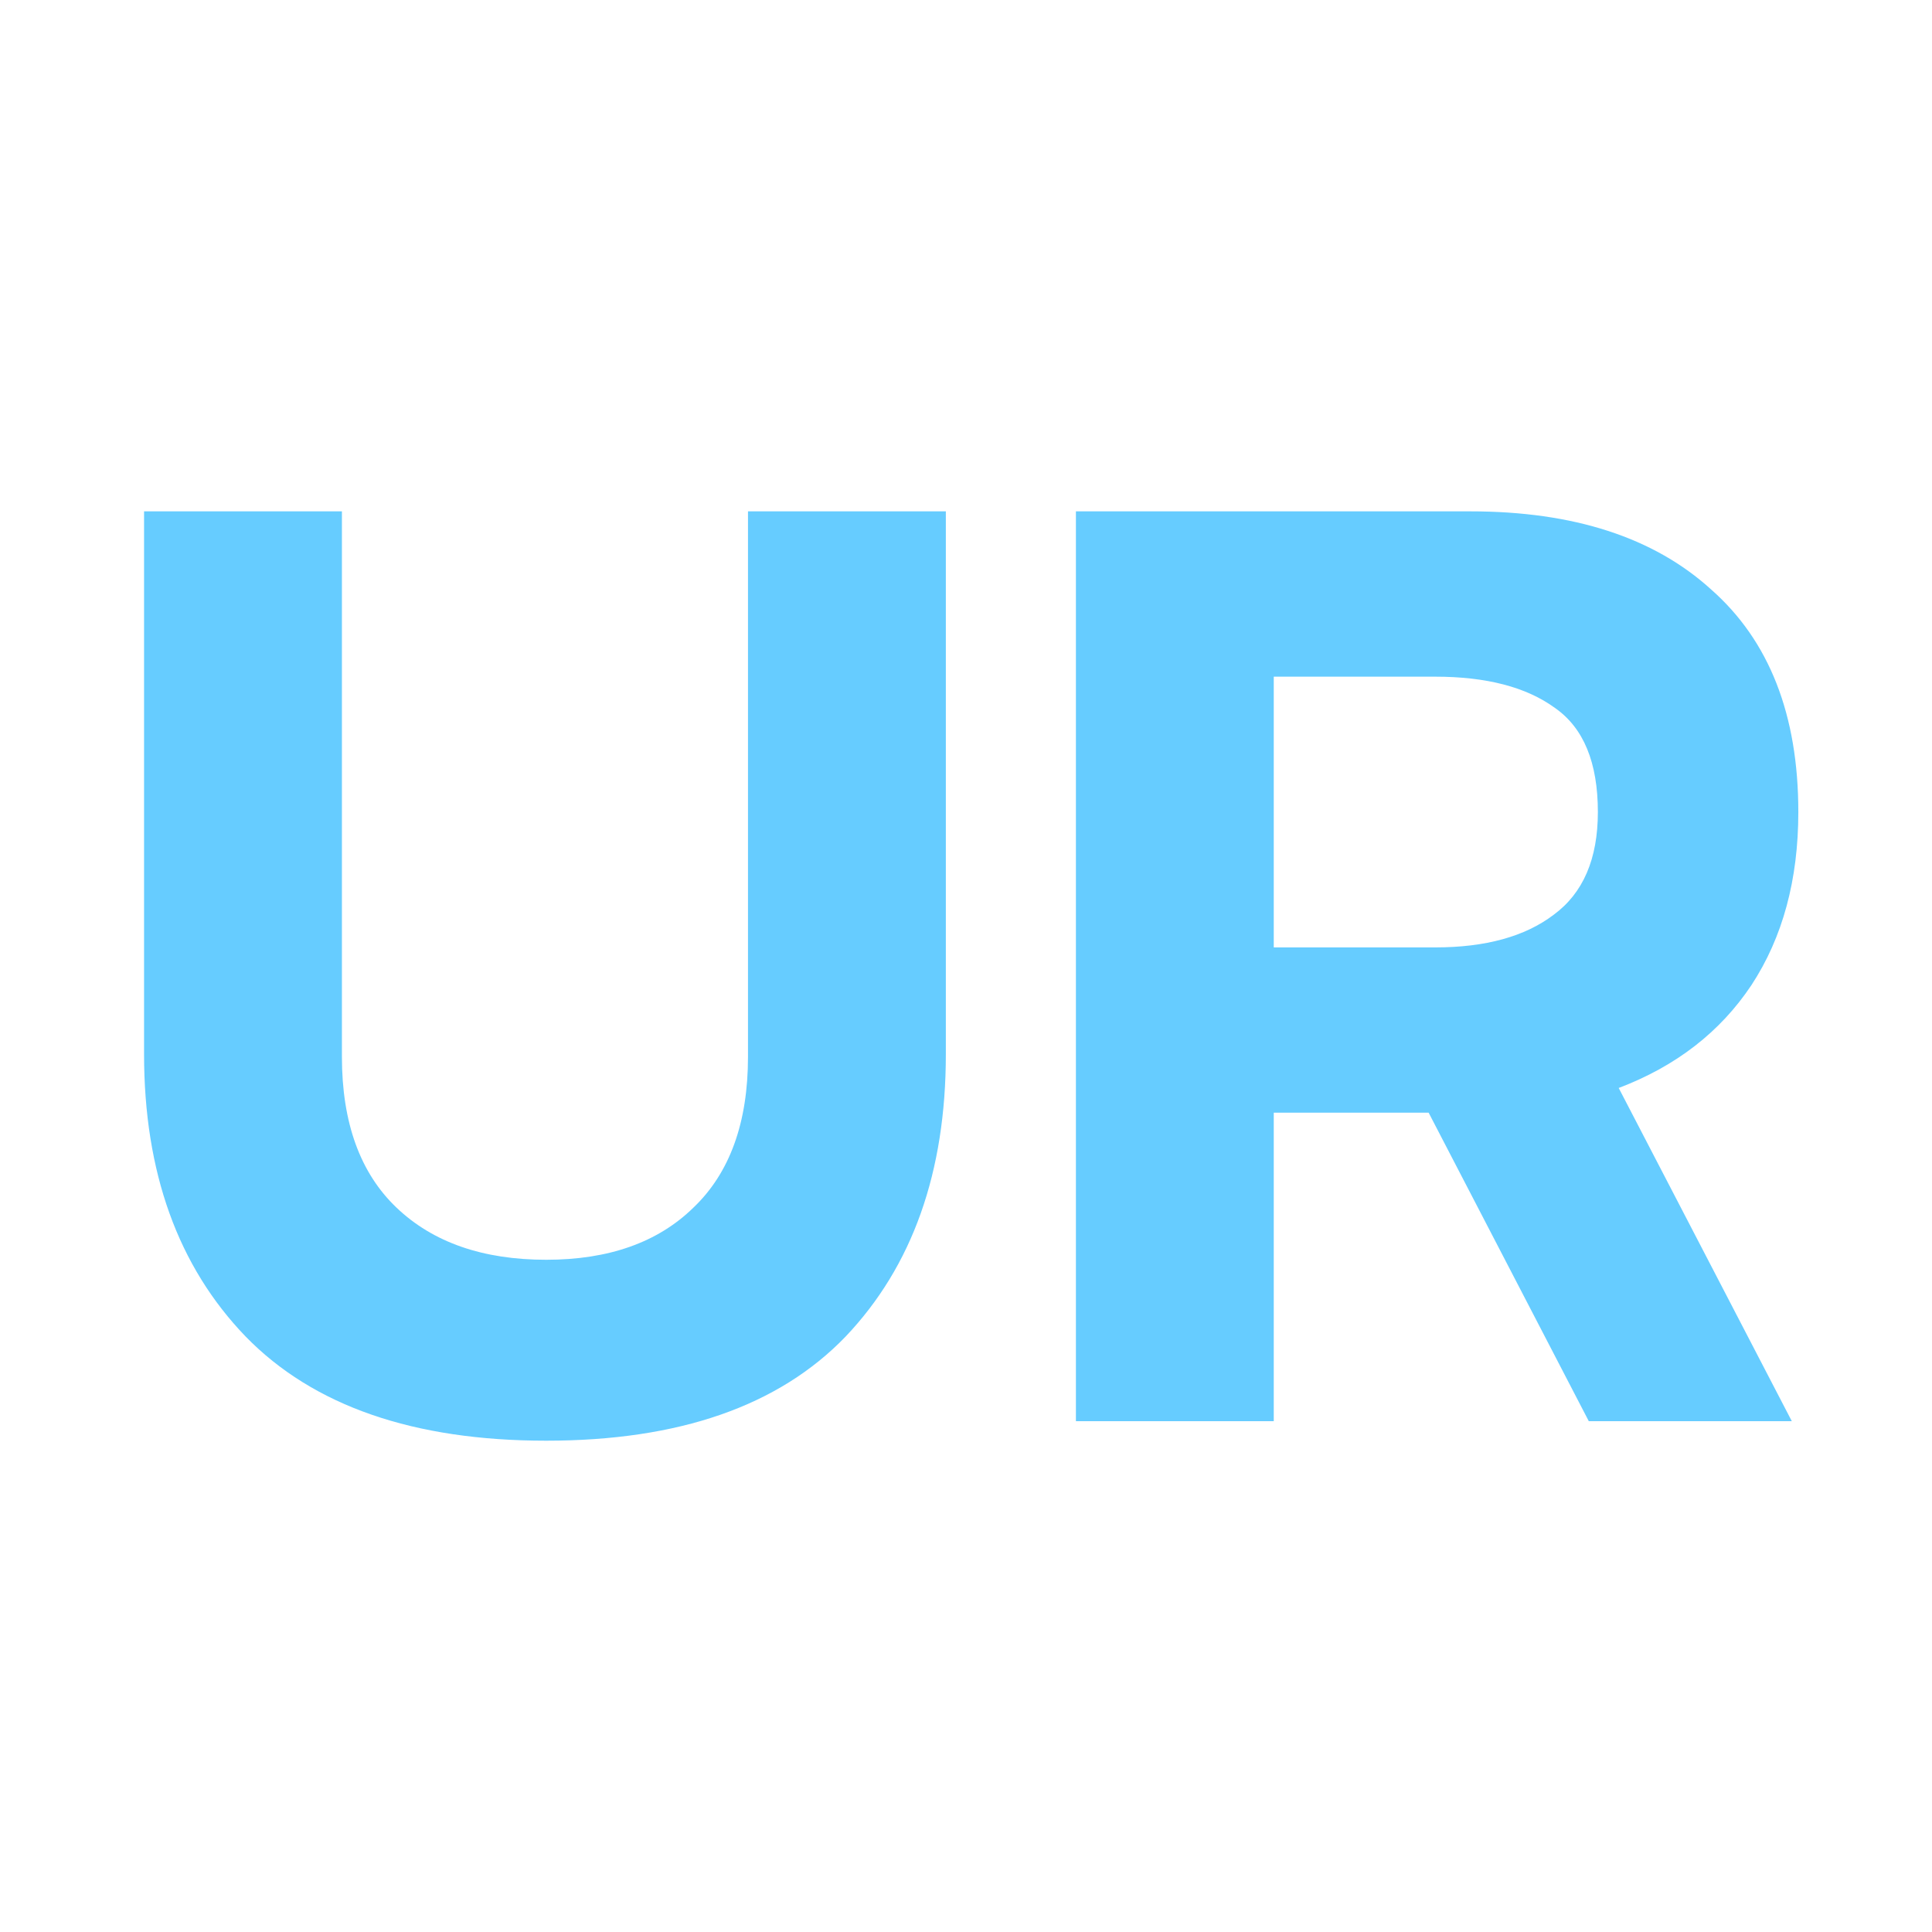 <svg width="37" height="37" viewBox="0 0 37 37" fill="none" xmlns="http://www.w3.org/2000/svg">
<path d="M20.605 9.793H28.158C30.136 9.793 31.673 10.292 32.77 11.289C33.883 12.269 34.44 13.69 34.44 15.551C34.44 16.847 34.141 17.953 33.542 18.866C32.944 19.764 32.096 20.42 31 20.836L34.315 27.217H30.427L27.36 21.309H24.394V27.217H20.605V9.793ZM27.485 18.144C28.449 18.144 29.205 17.936 29.753 17.52C30.319 17.105 30.601 16.449 30.601 15.551C30.601 14.604 30.327 13.939 29.778 13.557C29.23 13.158 28.466 12.959 27.485 12.959H24.394V18.144H27.485Z" fill="#66CCFF"/>
<path d="M10.461 27.591C7.919 27.591 6 26.926 4.704 25.596C3.407 24.25 2.759 22.448 2.759 20.188V9.793H6.548V20.237C6.548 21.5 6.897 22.464 7.595 23.129C8.293 23.794 9.248 24.126 10.461 24.126C11.658 24.126 12.597 23.794 13.278 23.129C13.976 22.464 14.325 21.5 14.325 20.237V9.793H18.114V20.188C18.114 22.448 17.474 24.25 16.195 25.596C14.915 26.926 13.004 27.591 10.461 27.591Z" fill="#66CCFF"/>
</svg>
